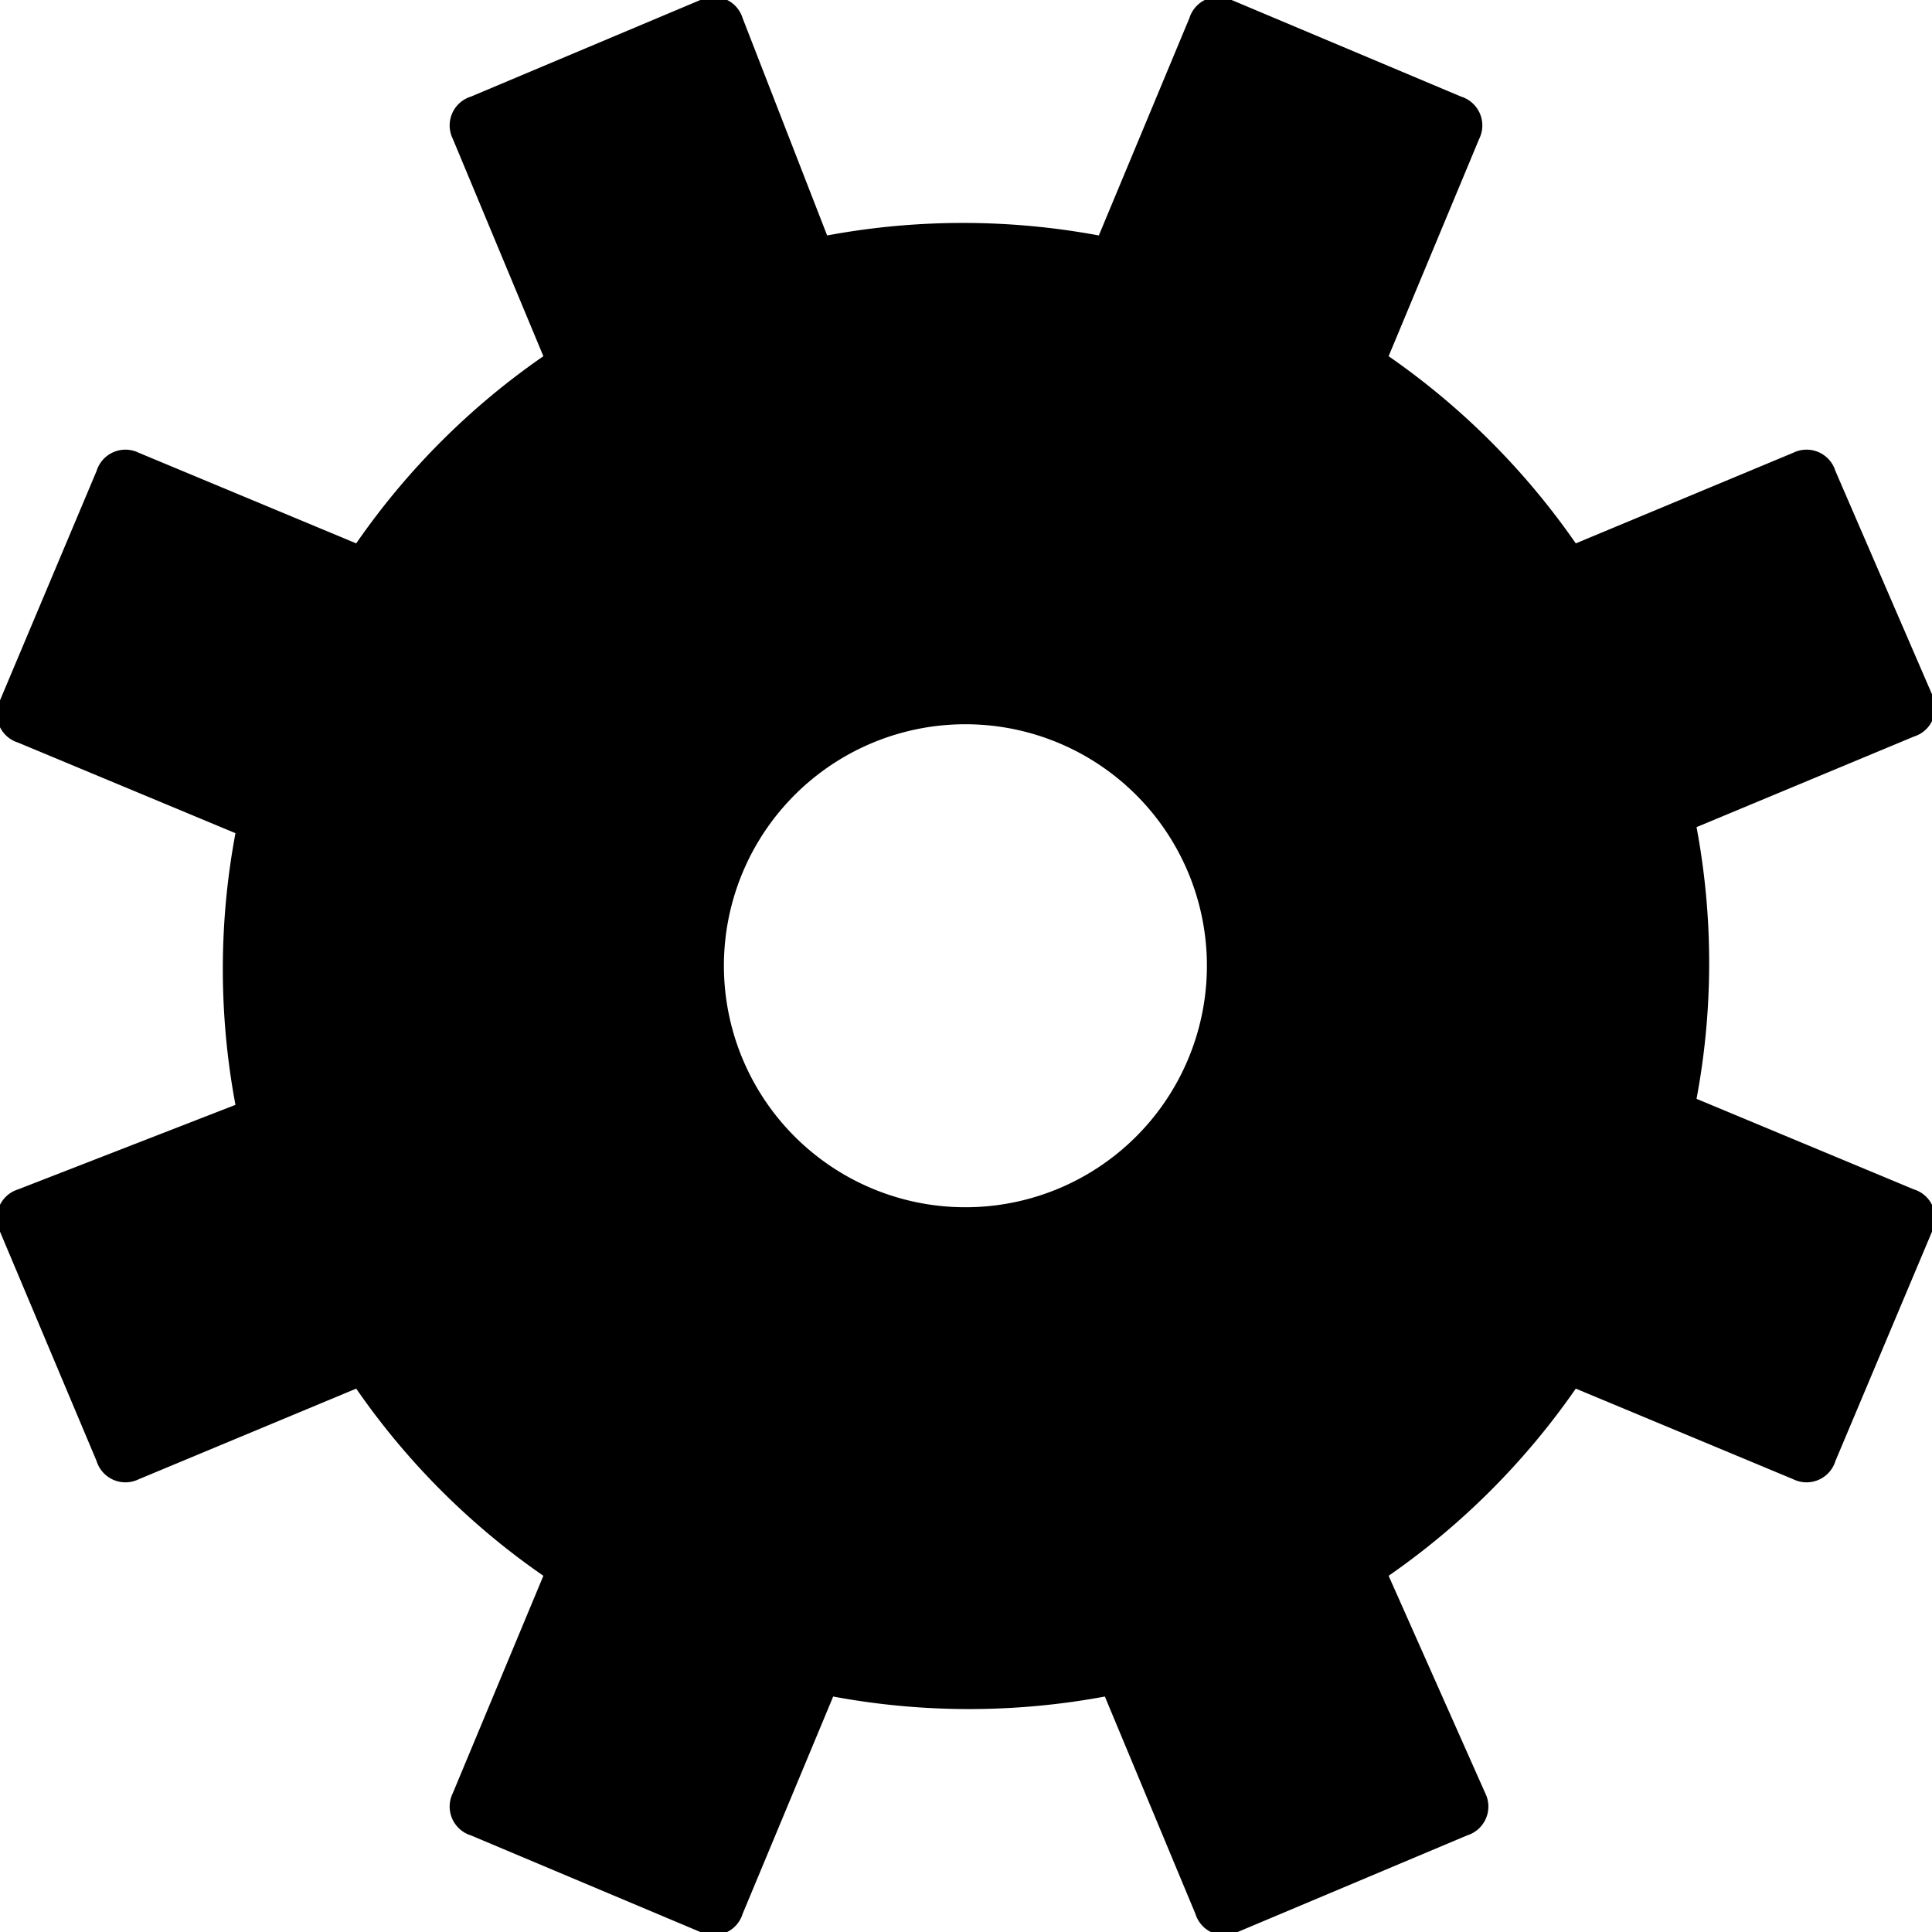 <svg xmlns="http://www.w3.org/2000/svg" width="32" height="32" viewBox="0 0 32 32"><title>settings</title><path d="M31.7,19.7l-3.6-1.5a12.2,12.2,0,0,0,0-4.5l3.6-1.5a.5.5,0,0,0,.3-.7L30.4,7.8a.5.5,0,0,0-.7-.3L26.1,9A12.3,12.3,0,0,0,23,5.9l1.5-3.6a.5.5,0,0,0-.3-.7L20.4,0a.5.5,0,0,0-.7.3L18.2,3.9a12.3,12.3,0,0,0-4.5,0L12.3.3a.5.5,0,0,0-.7-.3L7.8,1.6a.5.5,0,0,0-.3.7L9,5.9A12.2,12.2,0,0,0,5.9,9L2.3,7.5a.5.5,0,0,0-.7.3L0,11.6a.5.5,0,0,0,.3.7l3.6,1.5a12.2,12.2,0,0,0,0,4.5L.3,19.7a.5.5,0,0,0-.3.7l1.6,3.8a.5.5,0,0,0,.7.3L5.9,23A12.2,12.2,0,0,0,9,26.1L7.5,29.7a.5.5,0,0,0,.3.7L11.6,32a.5.5,0,0,0,.7-.3l1.5-3.6a12.3,12.3,0,0,0,4.5,0l1.5,3.6a.5.5,0,0,0,.7.3l3.8-1.6a.5.5,0,0,0,.3-.7L23,26.1A12.3,12.3,0,0,0,26.1,23l3.6,1.5a.5.5,0,0,0,.7-.3L32,20.4A.5.5,0,0,0,31.7,19.7Zm-14.2,0a4,4,0,1,1,2.2-5.2A4,4,0,0,1,17.5,19.7Z"/></svg>